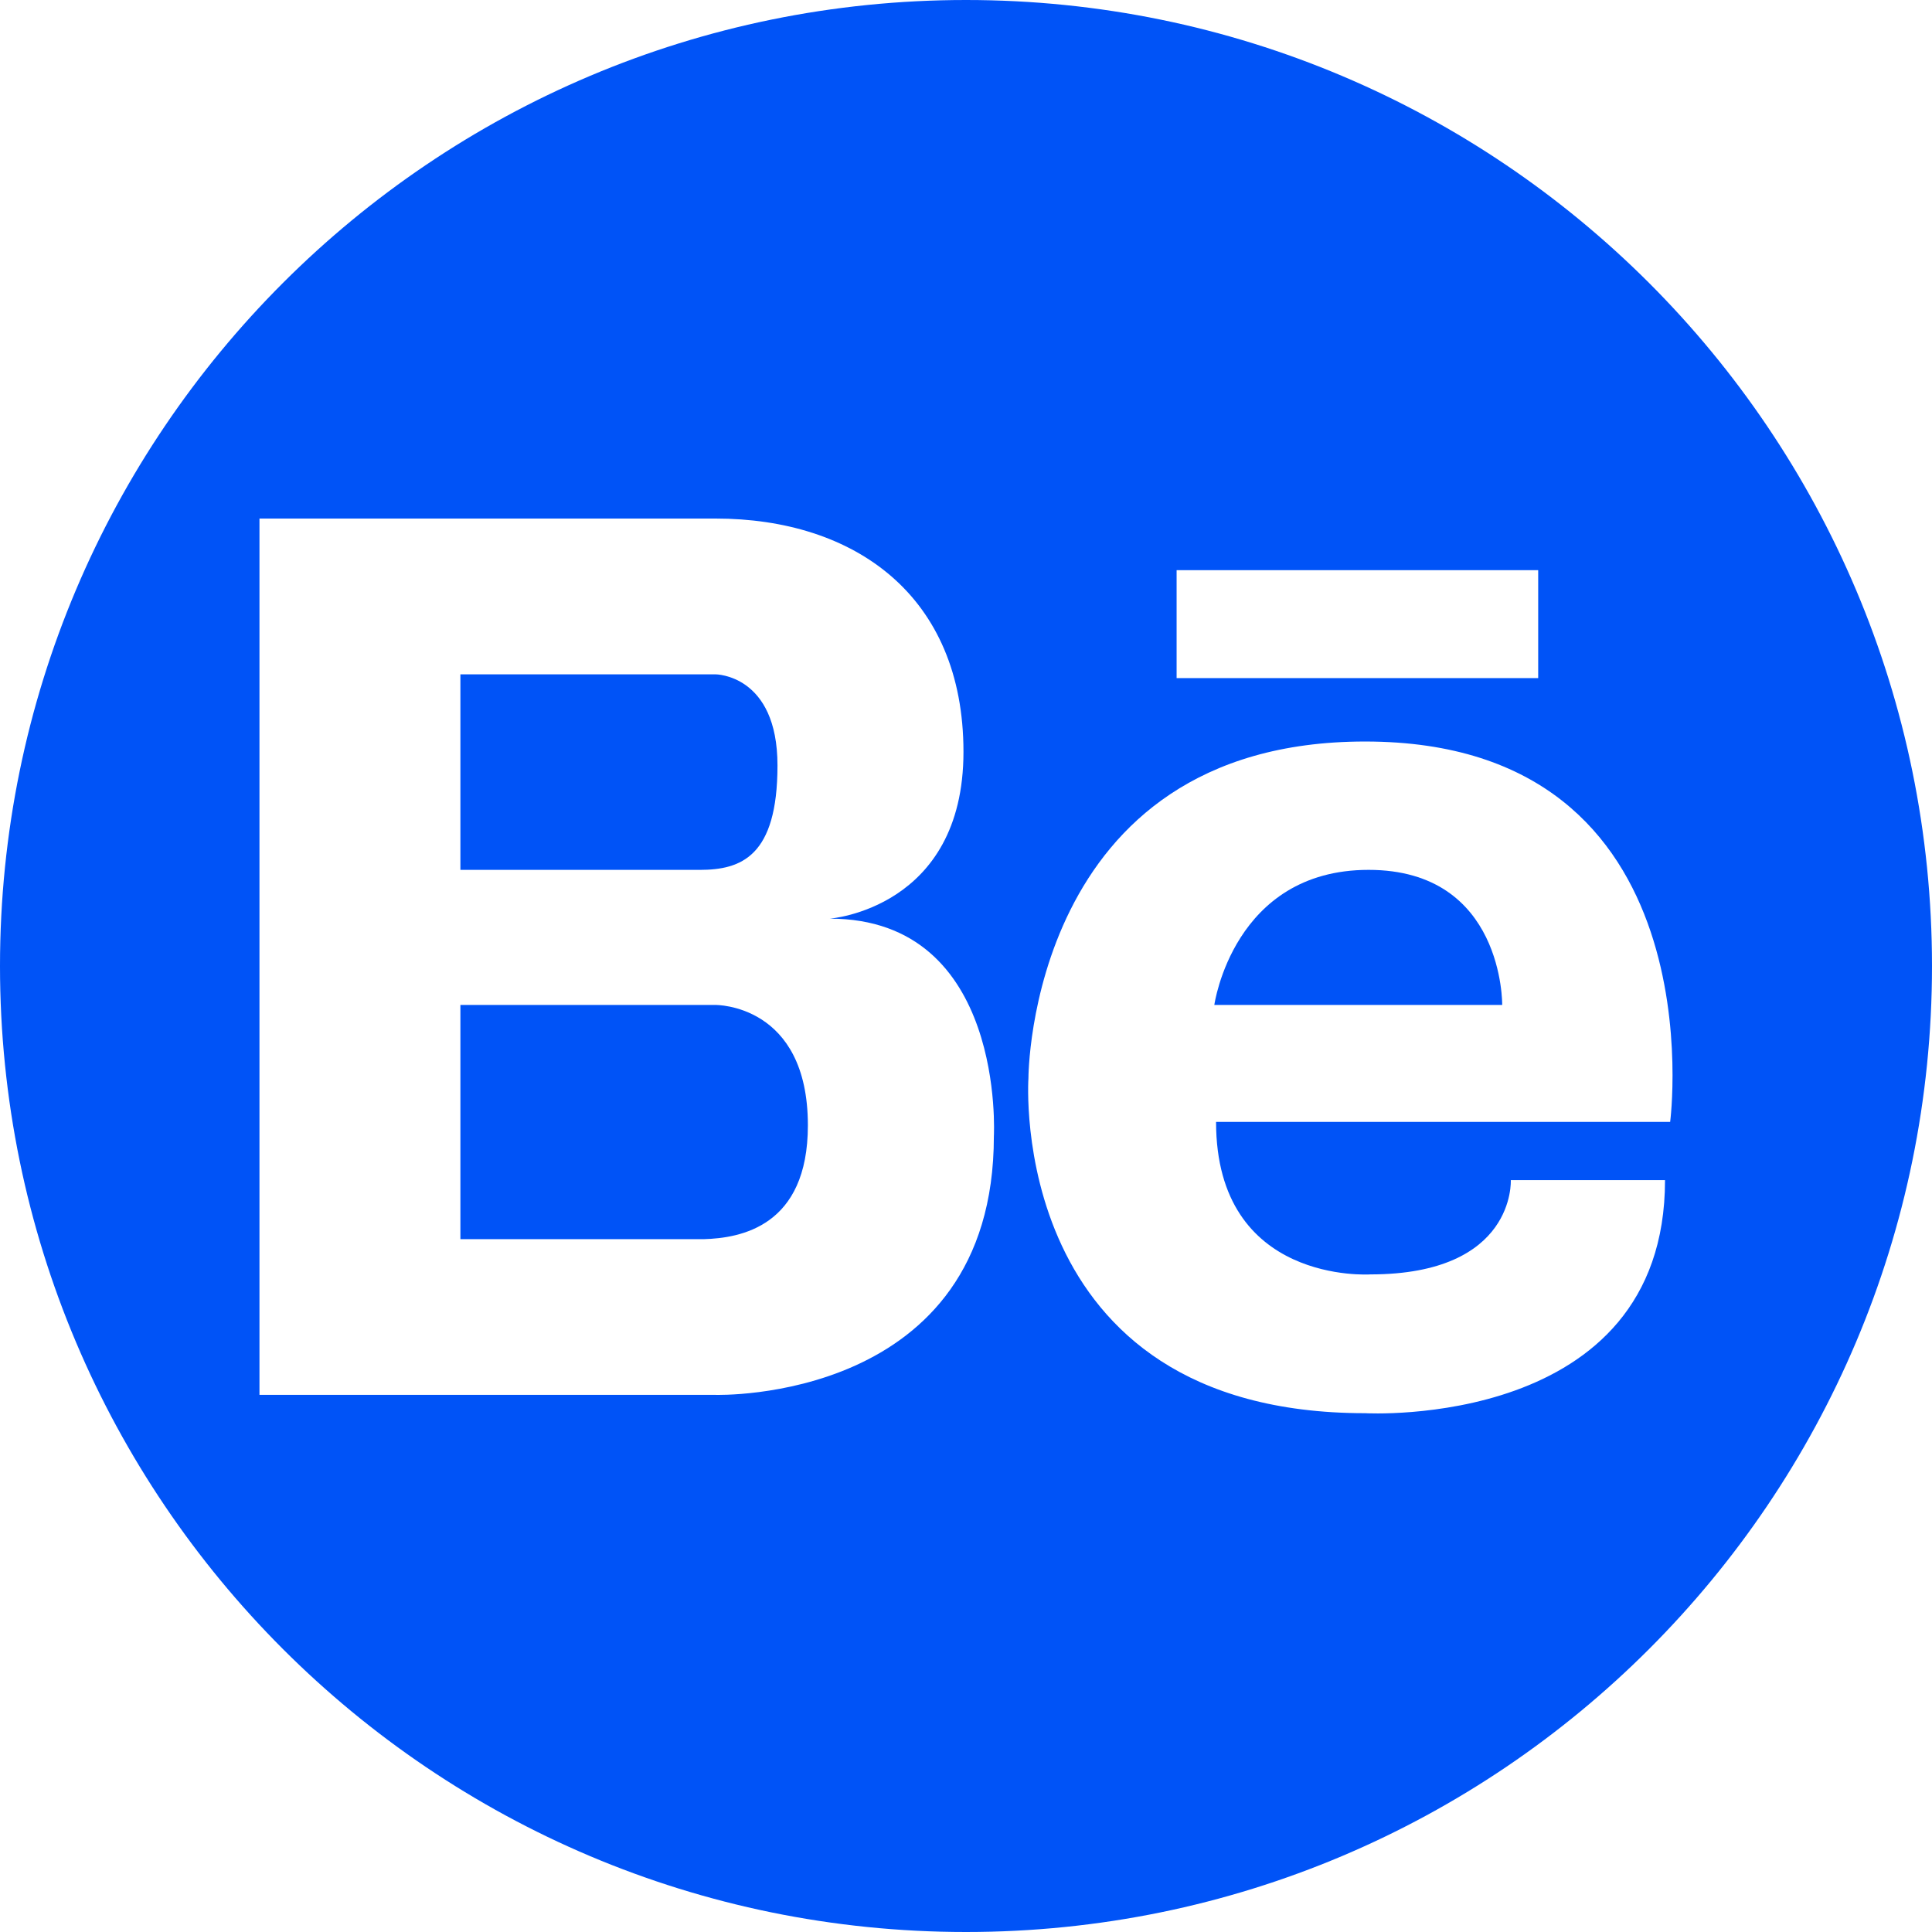 <svg version="1.1" id="Capa_1" xmlns="http://www.w3.org/2000/svg" xmlns:xlink="http://www.w3.org/1999/xlink" x="0px" y="0px"
	 width="97.75px" height="97.75px" viewBox="0 0 97.75 97.75" style="enable-background:new 0 0 97.75 97.75;" xml:space="preserve"
	>
	<g fill="#0053f7">
		<path d="M39.337,38.729c0-4.611-3.137-4.611-3.137-4.611h-1.661H23.294v9.894H35.4C37.492,44.011,39.337,43.342,39.337,38.729z"/>
		<path d="M36.201,50.846H23.294v11.85h12.311c1.852-0.053,5.27-0.633,5.27-5.76C40.875,50.784,36.201,50.846,36.201,50.846z"/>
		<path d="M69.243,44.011c-6.849,0-7.804,6.835-7.804,6.835h14.565C76.005,50.846,76.092,44.011,69.243,44.011z"/>
		<path d="M48.875,0C21.882,0,0,21.883,0,48.875S21.882,97.75,48.875,97.75S97.75,75.867,97.75,48.875S75.868,0,48.875,0z
			 M59.531,28.848h18.294v5.46H59.531V28.848z M50.285,57.486c0,13.533-14.084,13.088-14.084,13.088H23.294h-0.379h-9.787V26.236
			h9.787h0.379H36.2c7.012,0,12.547,3.871,12.547,11.805c0,7.935-6.766,8.438-6.766,8.438C50.9,46.479,50.285,57.486,50.285,57.486z
			 M69.33,64.479c7.37,0,7.109-4.77,7.109-4.77h7.803c0,12.659-15.172,11.792-15.172,11.792c-18.207,0-17.036-16.95-17.036-16.95
			S52.02,37.517,69.068,37.517c17.947,0,15.434,19.245,15.434,19.245H61.527C61.527,65.001,69.33,64.479,69.33,64.479z"/>
	</g>
</svg>
